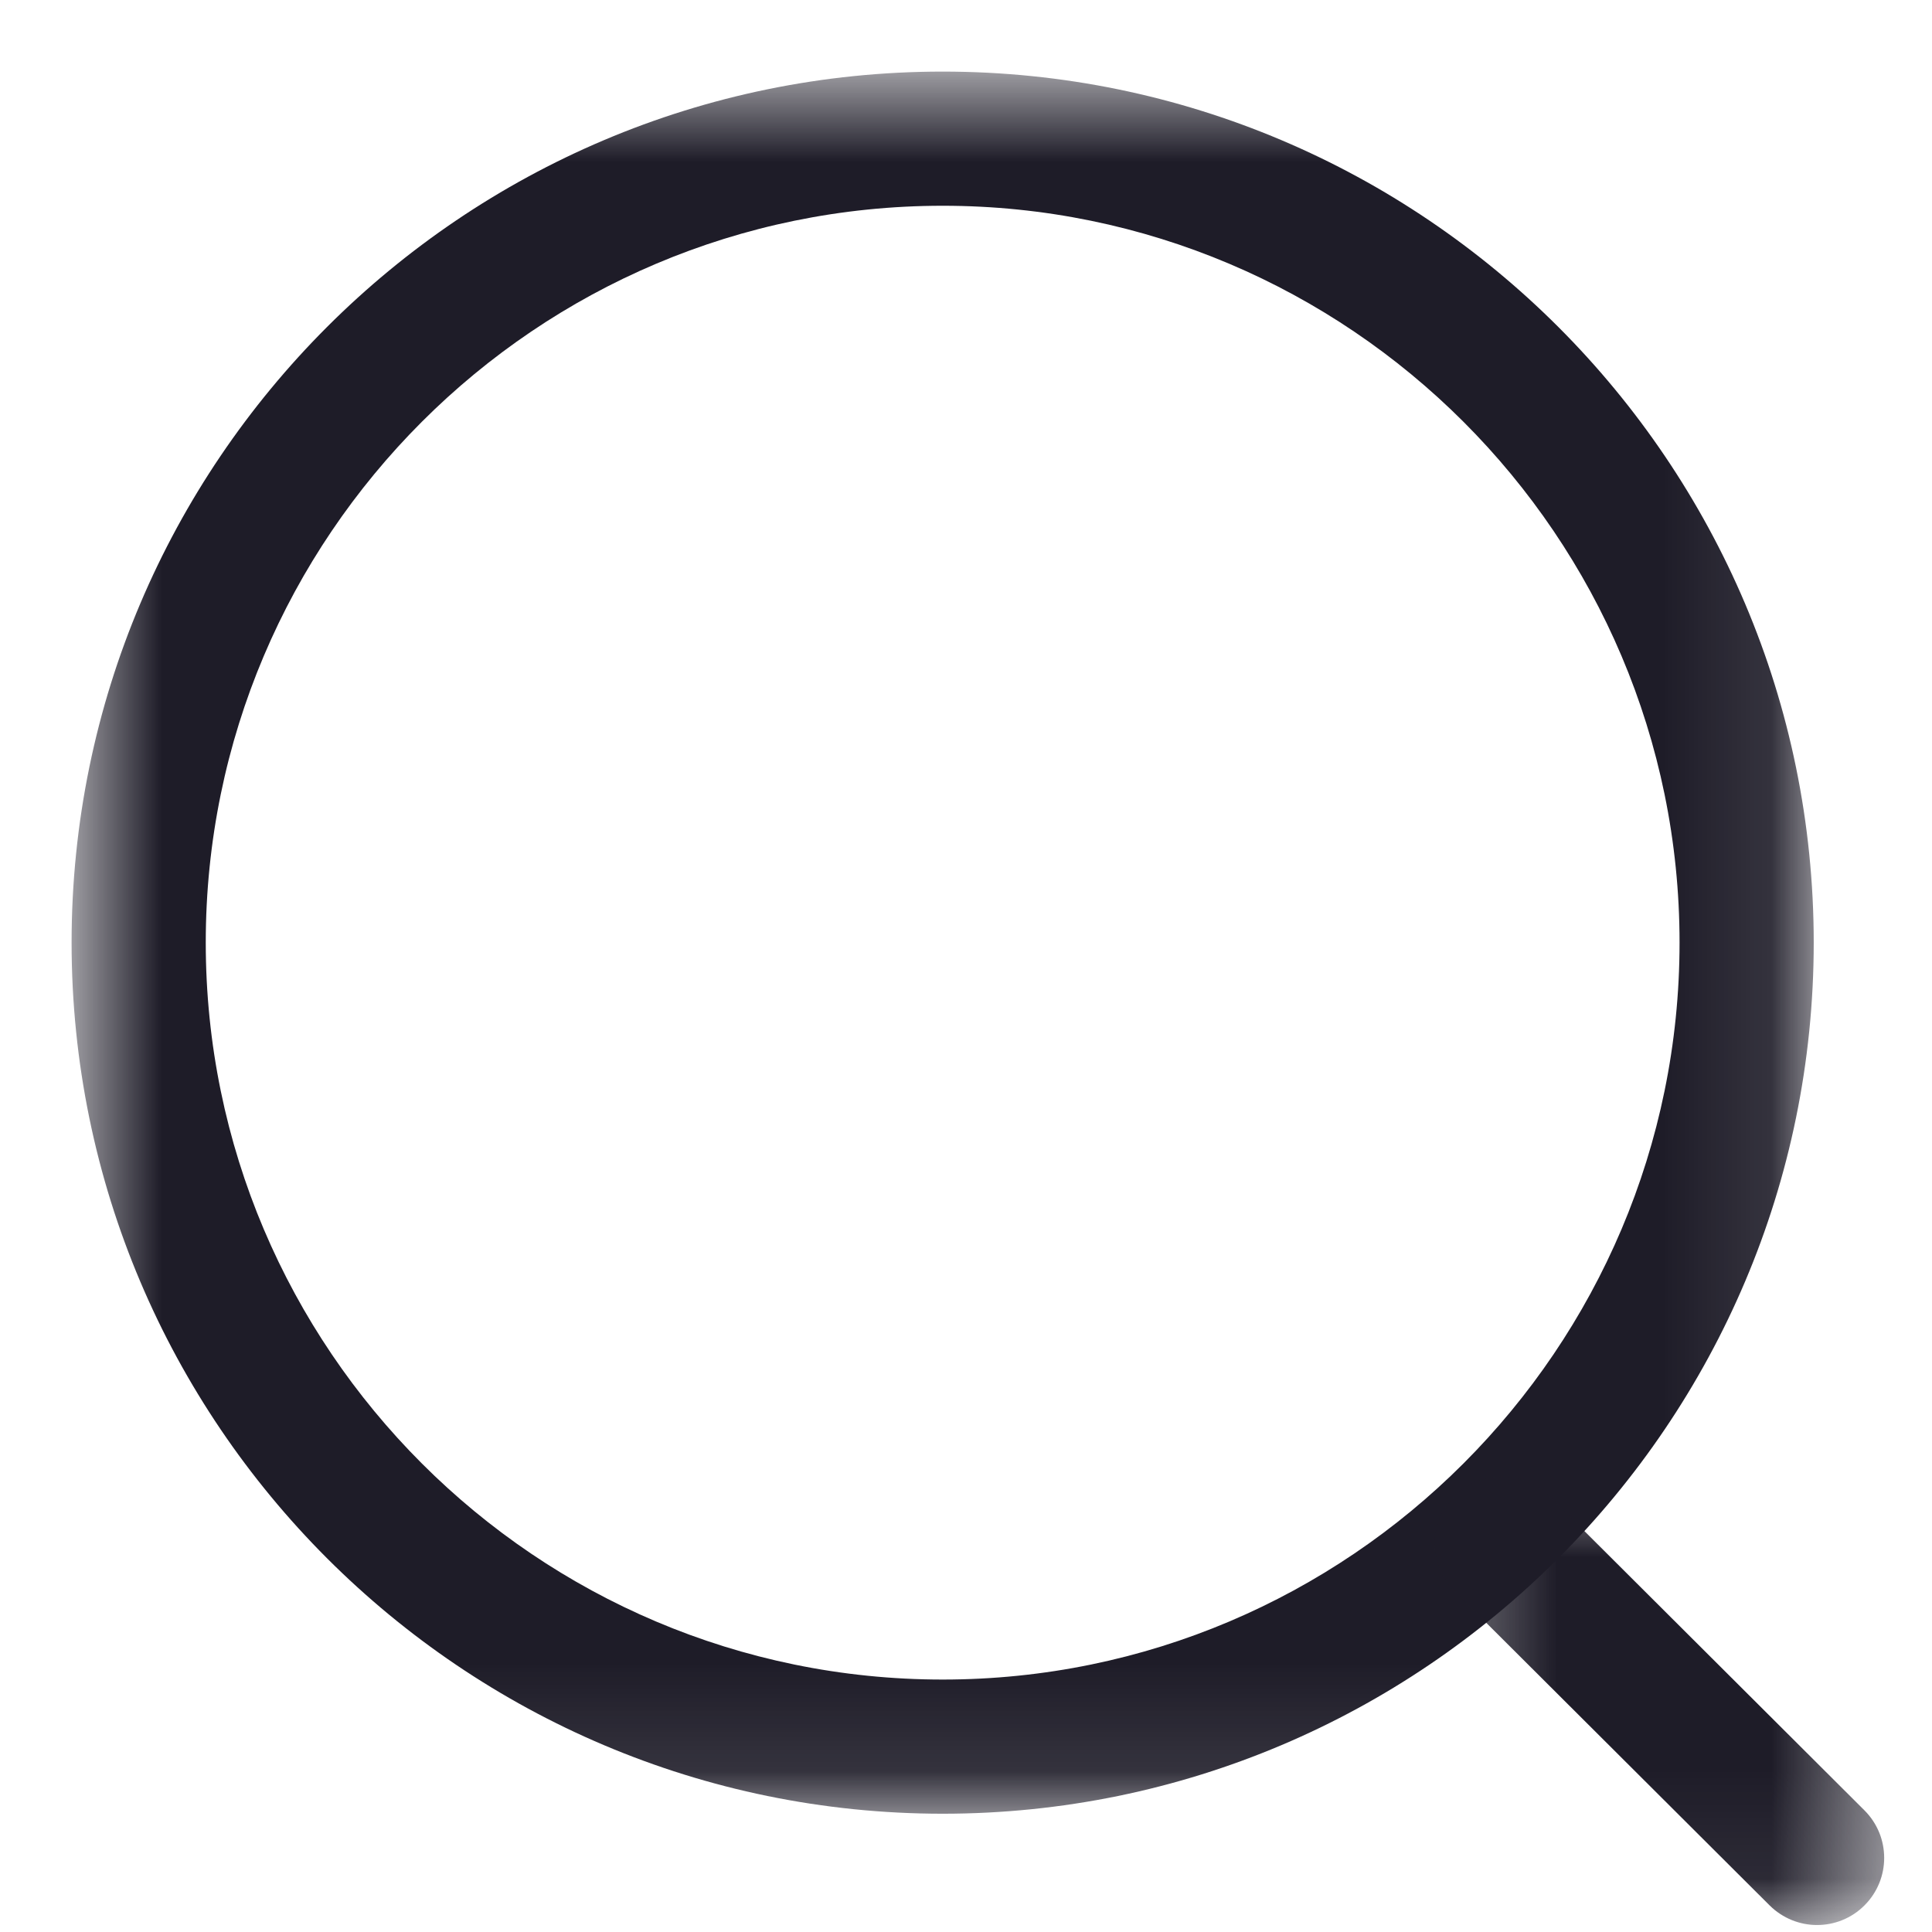 <svg width="18" height="18" viewBox="0 0 18 18" fill="none" xmlns="http://www.w3.org/2000/svg">
<mask id="mask0_635_2" style="mask-type:alpha" maskUnits="userSpaceOnUse" x="0" y="0" width="17" height="17">
<path fill-rule="evenodd" clip-rule="evenodd" d="M0.667 0.667H16.898V16.898H0.667V0.667Z" fill="white"/>
</mask>
<g mask="url(#mask0_635_2)">
<path fill-rule="evenodd" clip-rule="evenodd" d="M8.783 1.917C4.997 1.917 1.917 4.996 1.917 8.782C1.917 12.568 4.997 15.648 8.783 15.648C12.568 15.648 15.648 12.568 15.648 8.782C15.648 4.996 12.568 1.917 8.783 1.917ZM8.783 16.898C4.308 16.898 0.667 13.257 0.667 8.782C0.667 4.307 4.308 0.667 8.783 0.667C13.258 0.667 16.898 4.307 16.898 8.782C16.898 13.257 13.258 16.898 8.783 16.898Z" fill="#1E1C28"/>
</g>
<mask id="mask1_635_2" style="mask-type:alpha" maskUnits="userSpaceOnUse" x="13" y="13" width="5" height="5">
<path fill-rule="evenodd" clip-rule="evenodd" d="M13.367 13.756H17.554V17.935H13.367V13.756Z" fill="white"/>
</mask>
<g mask="url(#mask1_635_2)">
<path fill-rule="evenodd" clip-rule="evenodd" d="M16.929 17.935C16.77 17.935 16.61 17.874 16.487 17.752L13.551 14.824C13.307 14.58 13.306 14.184 13.55 13.94C13.793 13.694 14.189 13.696 14.434 13.938L17.371 16.867C17.615 17.111 17.616 17.506 17.372 17.751C17.25 17.874 17.089 17.935 16.929 17.935Z" fill="#1E1C28"/>
</g>
</svg>
